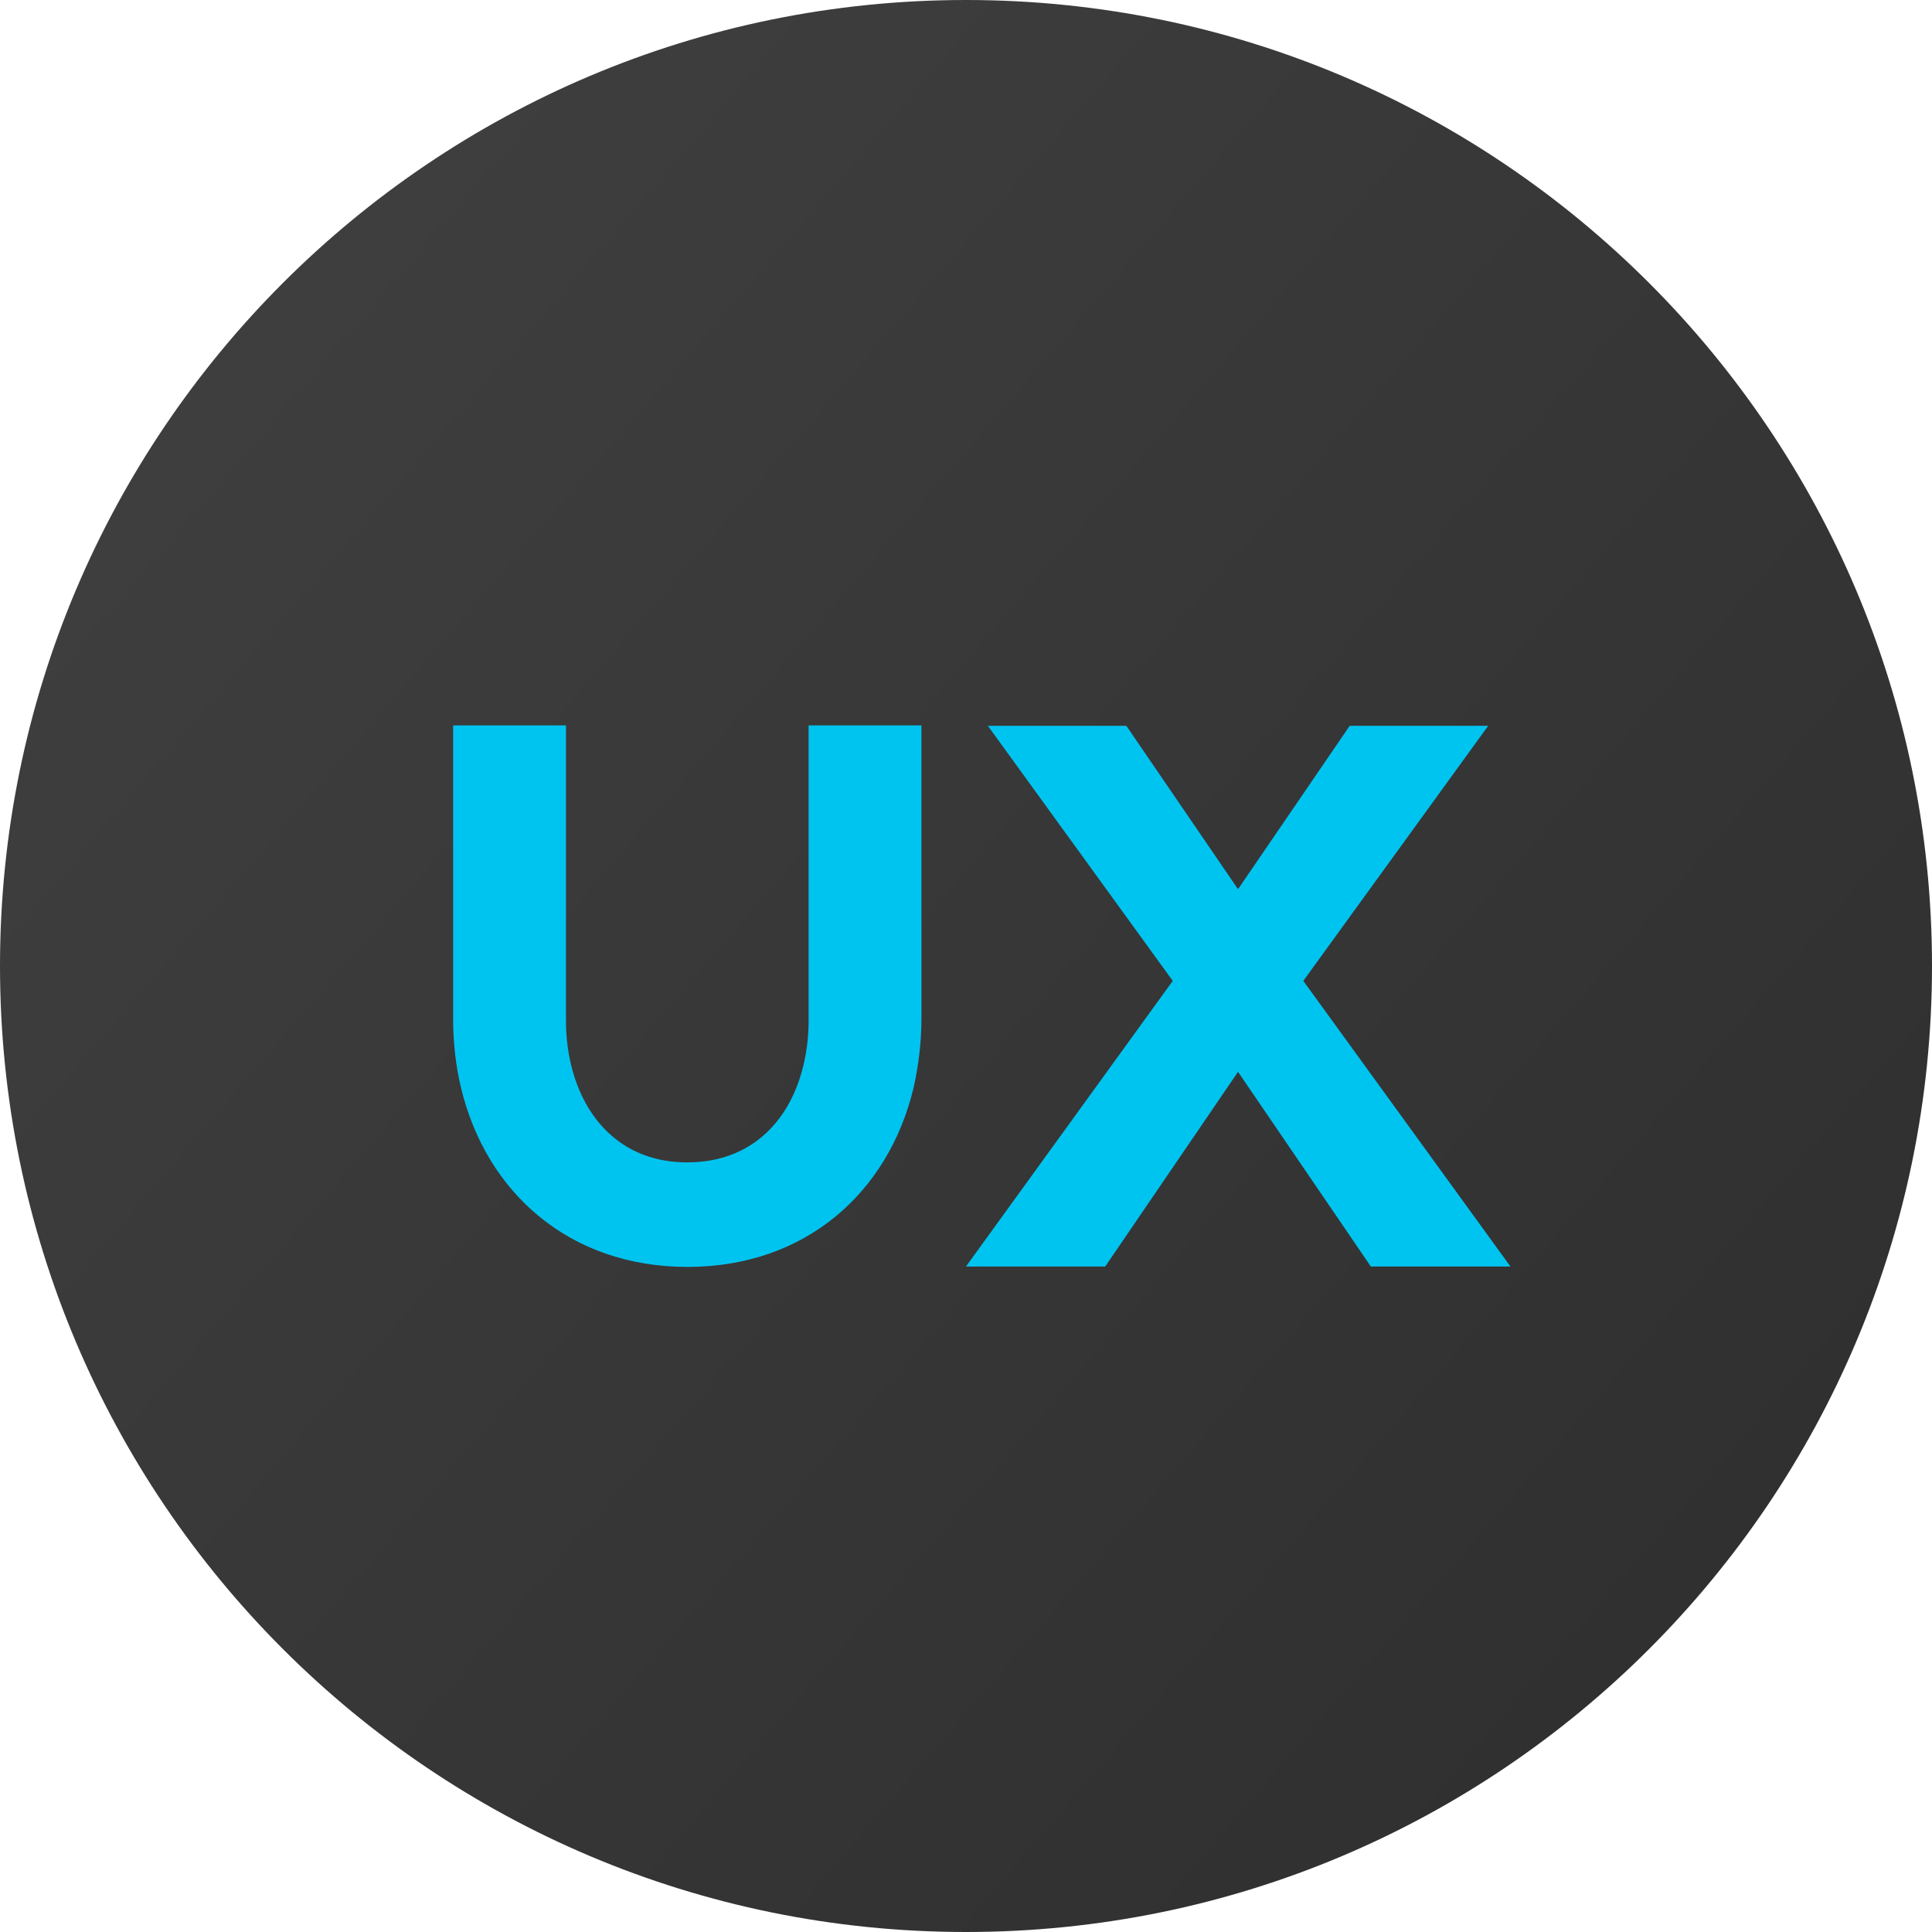 <svg width="90" height="90" viewBox="0 0 90 90" fill="none" xmlns="http://www.w3.org/2000/svg">
<path d="M90 45C90 69.853 69.853 90 45 90C20.147 90 0 69.853 0 45C0 20.147 20.147 0 45 0C69.853 0 90 20.147 90 45Z" fill="url(#paint0_linear_59807_12)"/>
<path d="M21.109 33.793V47.469C21.109 48.576 21.232 49.666 21.479 50.685C22.656 55.572 26.541 59.018 32.025 59.018C37.51 59.018 41.377 55.572 42.555 50.685C42.783 49.666 42.924 48.576 42.924 47.469V33.793H37.668V47.557C37.668 48.365 37.562 49.156 37.352 49.912C36.701 52.268 34.961 54.148 32.008 54.148C29.09 54.148 27.35 52.268 26.682 49.912C26.471 49.156 26.365 48.365 26.365 47.557V33.793H21.109Z" fill="#00C4F0"/>
<path d="M44.998 59H51.484L57.672 49.93L63.859 59H70.363L60.713 45.693L69.326 33.81H62.875L57.672 41.422L52.469 33.81H46.018L54.631 45.693L44.998 59Z" fill="#00C4F0"/>
<defs>
<linearGradient id="paint0_linear_59807_12" x1="0" y1="0" x2="96.755" y2="83.157" gradientUnits="userSpaceOnUse">
<stop stop-color="#414141"/>
<stop offset="1" stop-color="#2D2D2D"/>
</linearGradient>
</defs>
</svg>
